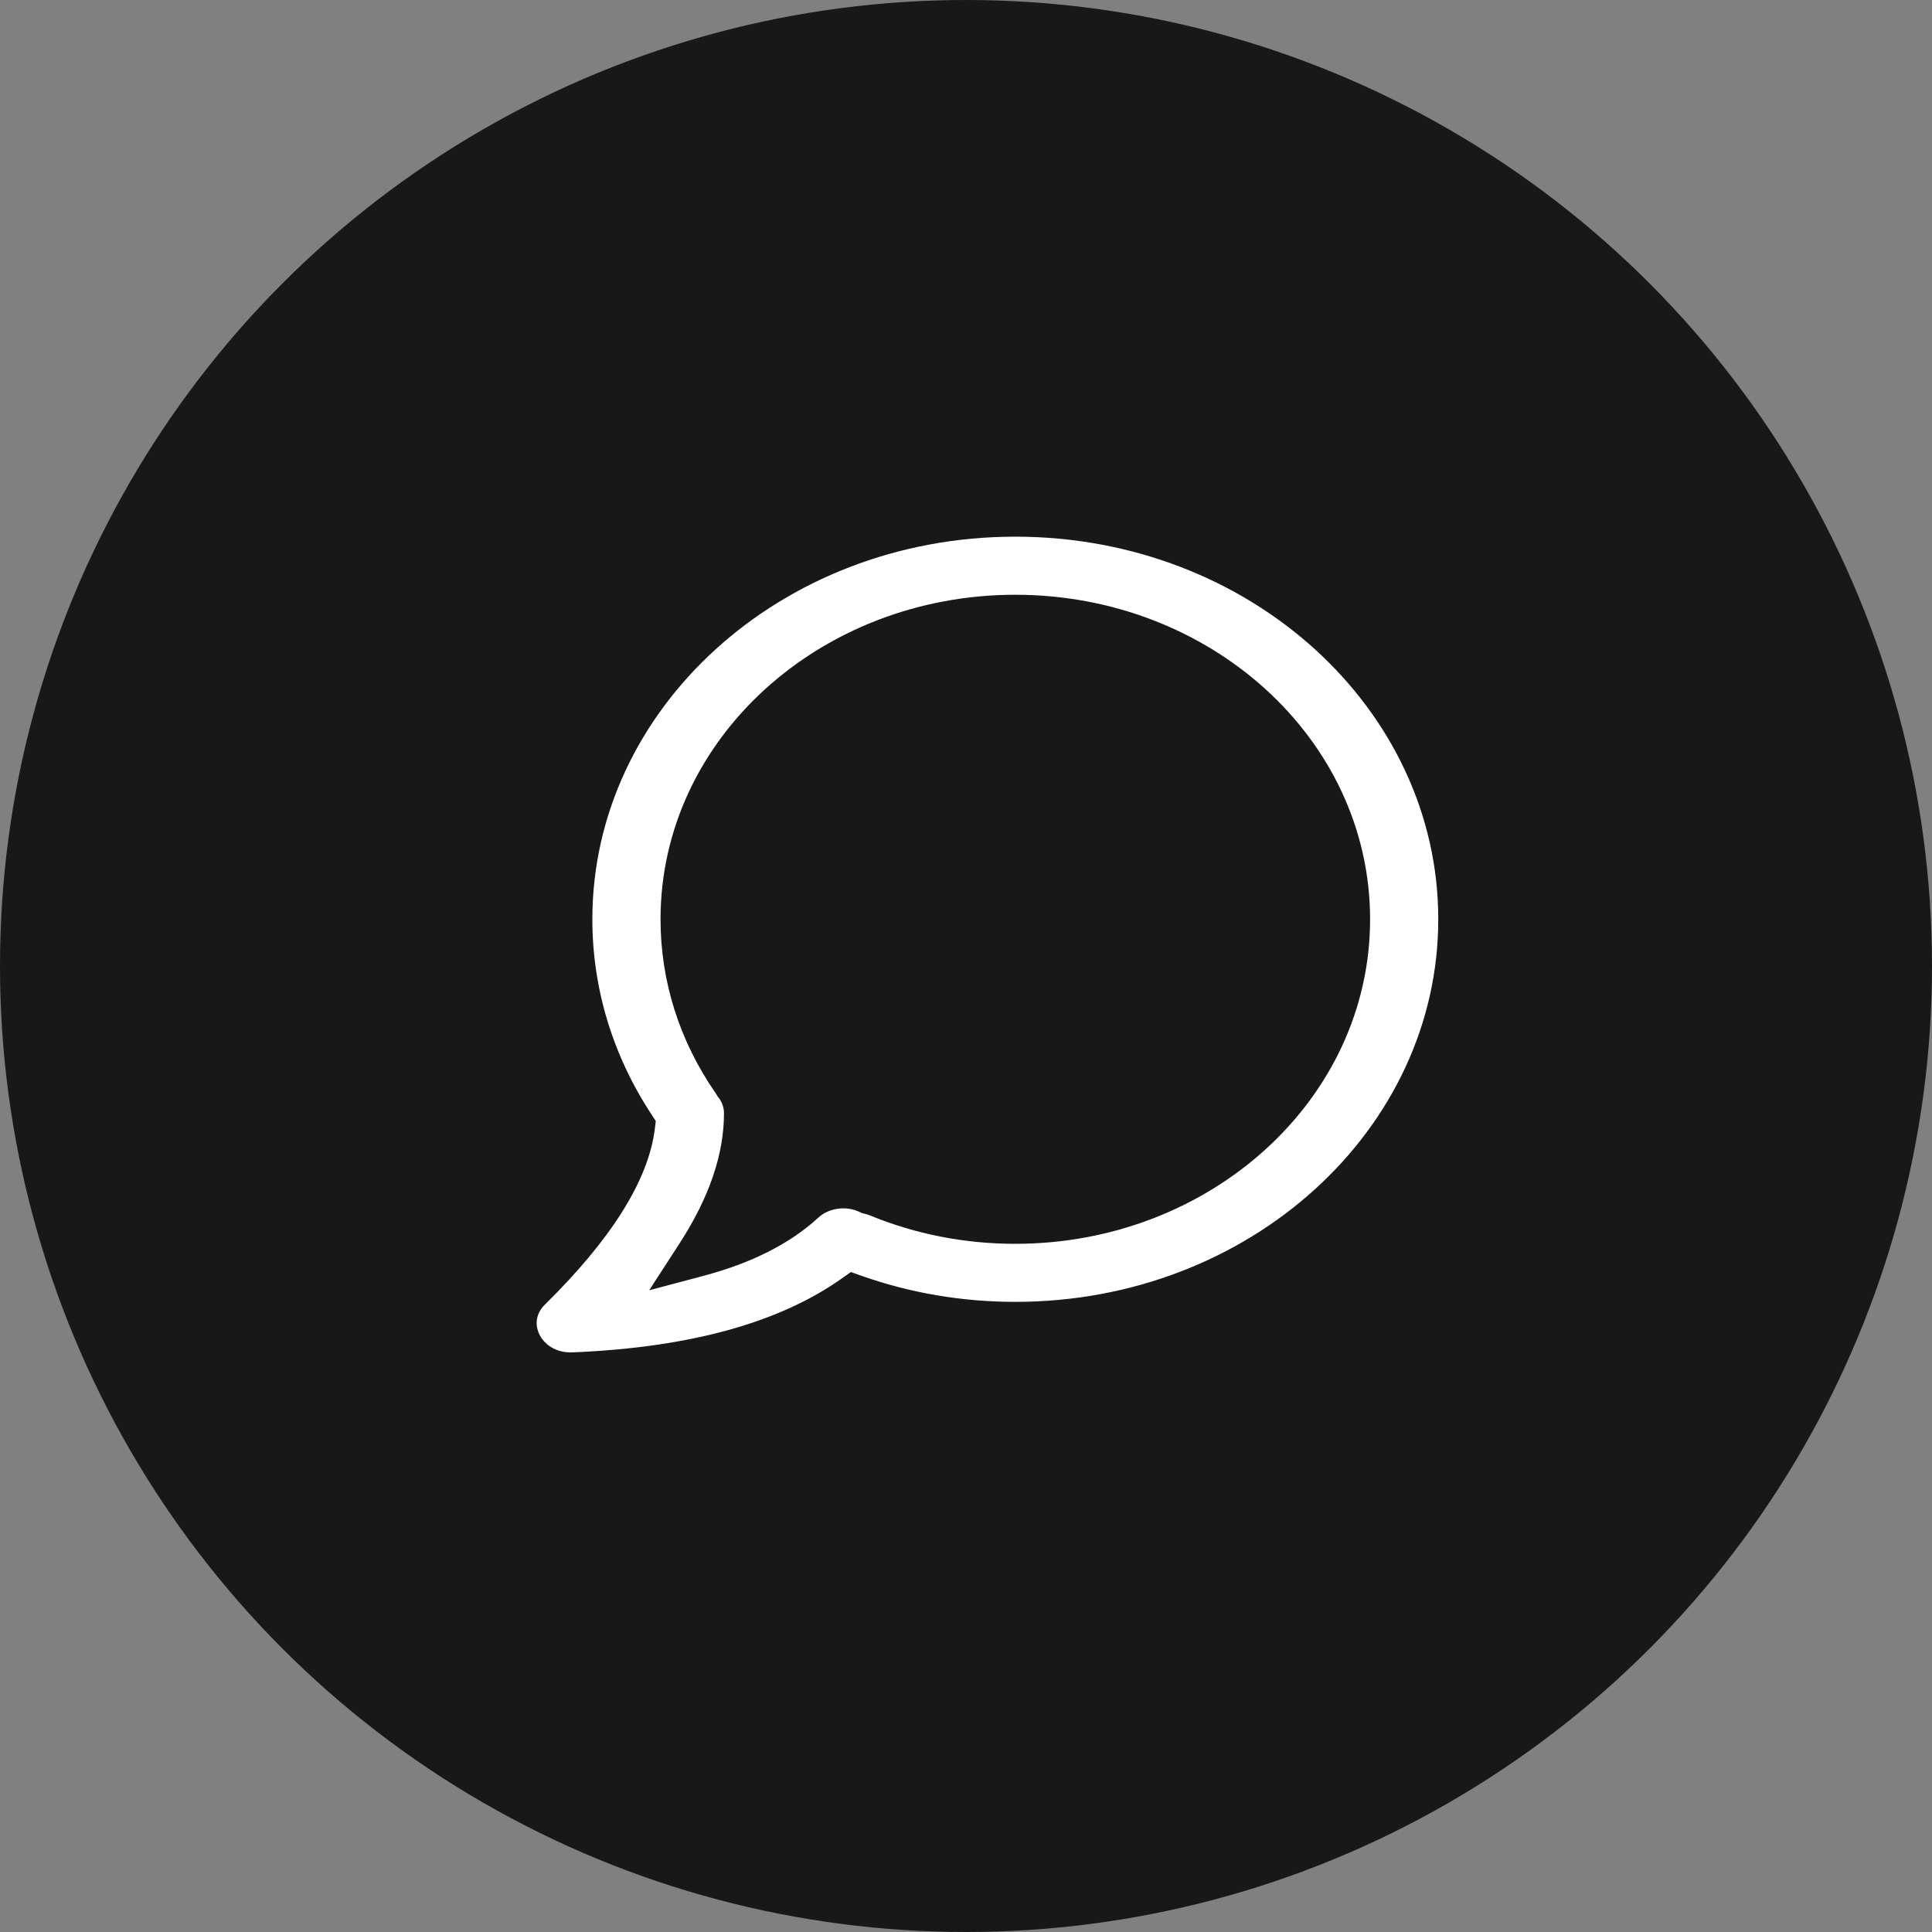 <svg width="45" height="45" viewBox="0 0 45 45" fill="none" xmlns="http://www.w3.org/2000/svg">
<rect x="0" y="0" width="45" height="45" fill="#808080" stroke="none"/>
<circle cx="22.5" cy="22.5" r="22.5" fill="#181818"/>
<path d="M20.138 28.007L20.163 28.019L20.19 28.026C20.249 28.039 20.308 28.058 20.365 28.081C21.389 28.501 22.501 28.721 23.648 28.721C28.051 28.721 31.662 25.47 31.662 21.412C31.662 17.353 28.051 14.103 23.648 14.103C19.246 14.103 15.635 17.353 15.635 21.412C15.635 22.813 16.067 24.153 16.867 25.309C16.882 25.33 16.896 25.352 16.909 25.374L16.917 25.389L16.928 25.403C17.046 25.554 17.113 25.735 17.113 25.929C17.113 26.934 16.756 27.988 16.035 29.102L15.683 29.645L16.309 29.479C17.398 29.19 18.261 28.757 18.89 28.178C19.221 27.874 19.733 27.812 20.138 28.007ZM15.004 26.262L15.015 26.171L14.965 26.094C14.042 24.689 13.547 23.082 13.547 21.412C13.547 16.374 18.047 12.25 23.648 12.25C29.25 12.25 33.75 16.374 33.75 21.412C33.75 26.45 29.25 30.573 23.648 30.573C22.377 30.573 21.137 30.36 19.979 29.95L19.857 29.907L19.751 29.982C18.239 31.052 16.102 31.637 13.344 31.749C12.864 31.768 12.507 31.521 12.346 31.205C12.187 30.893 12.212 30.508 12.521 30.204C14.031 28.716 14.864 27.391 15.004 26.262Z" fill="white" stroke="#181818" stroke-width="0.5"/>
</svg>
